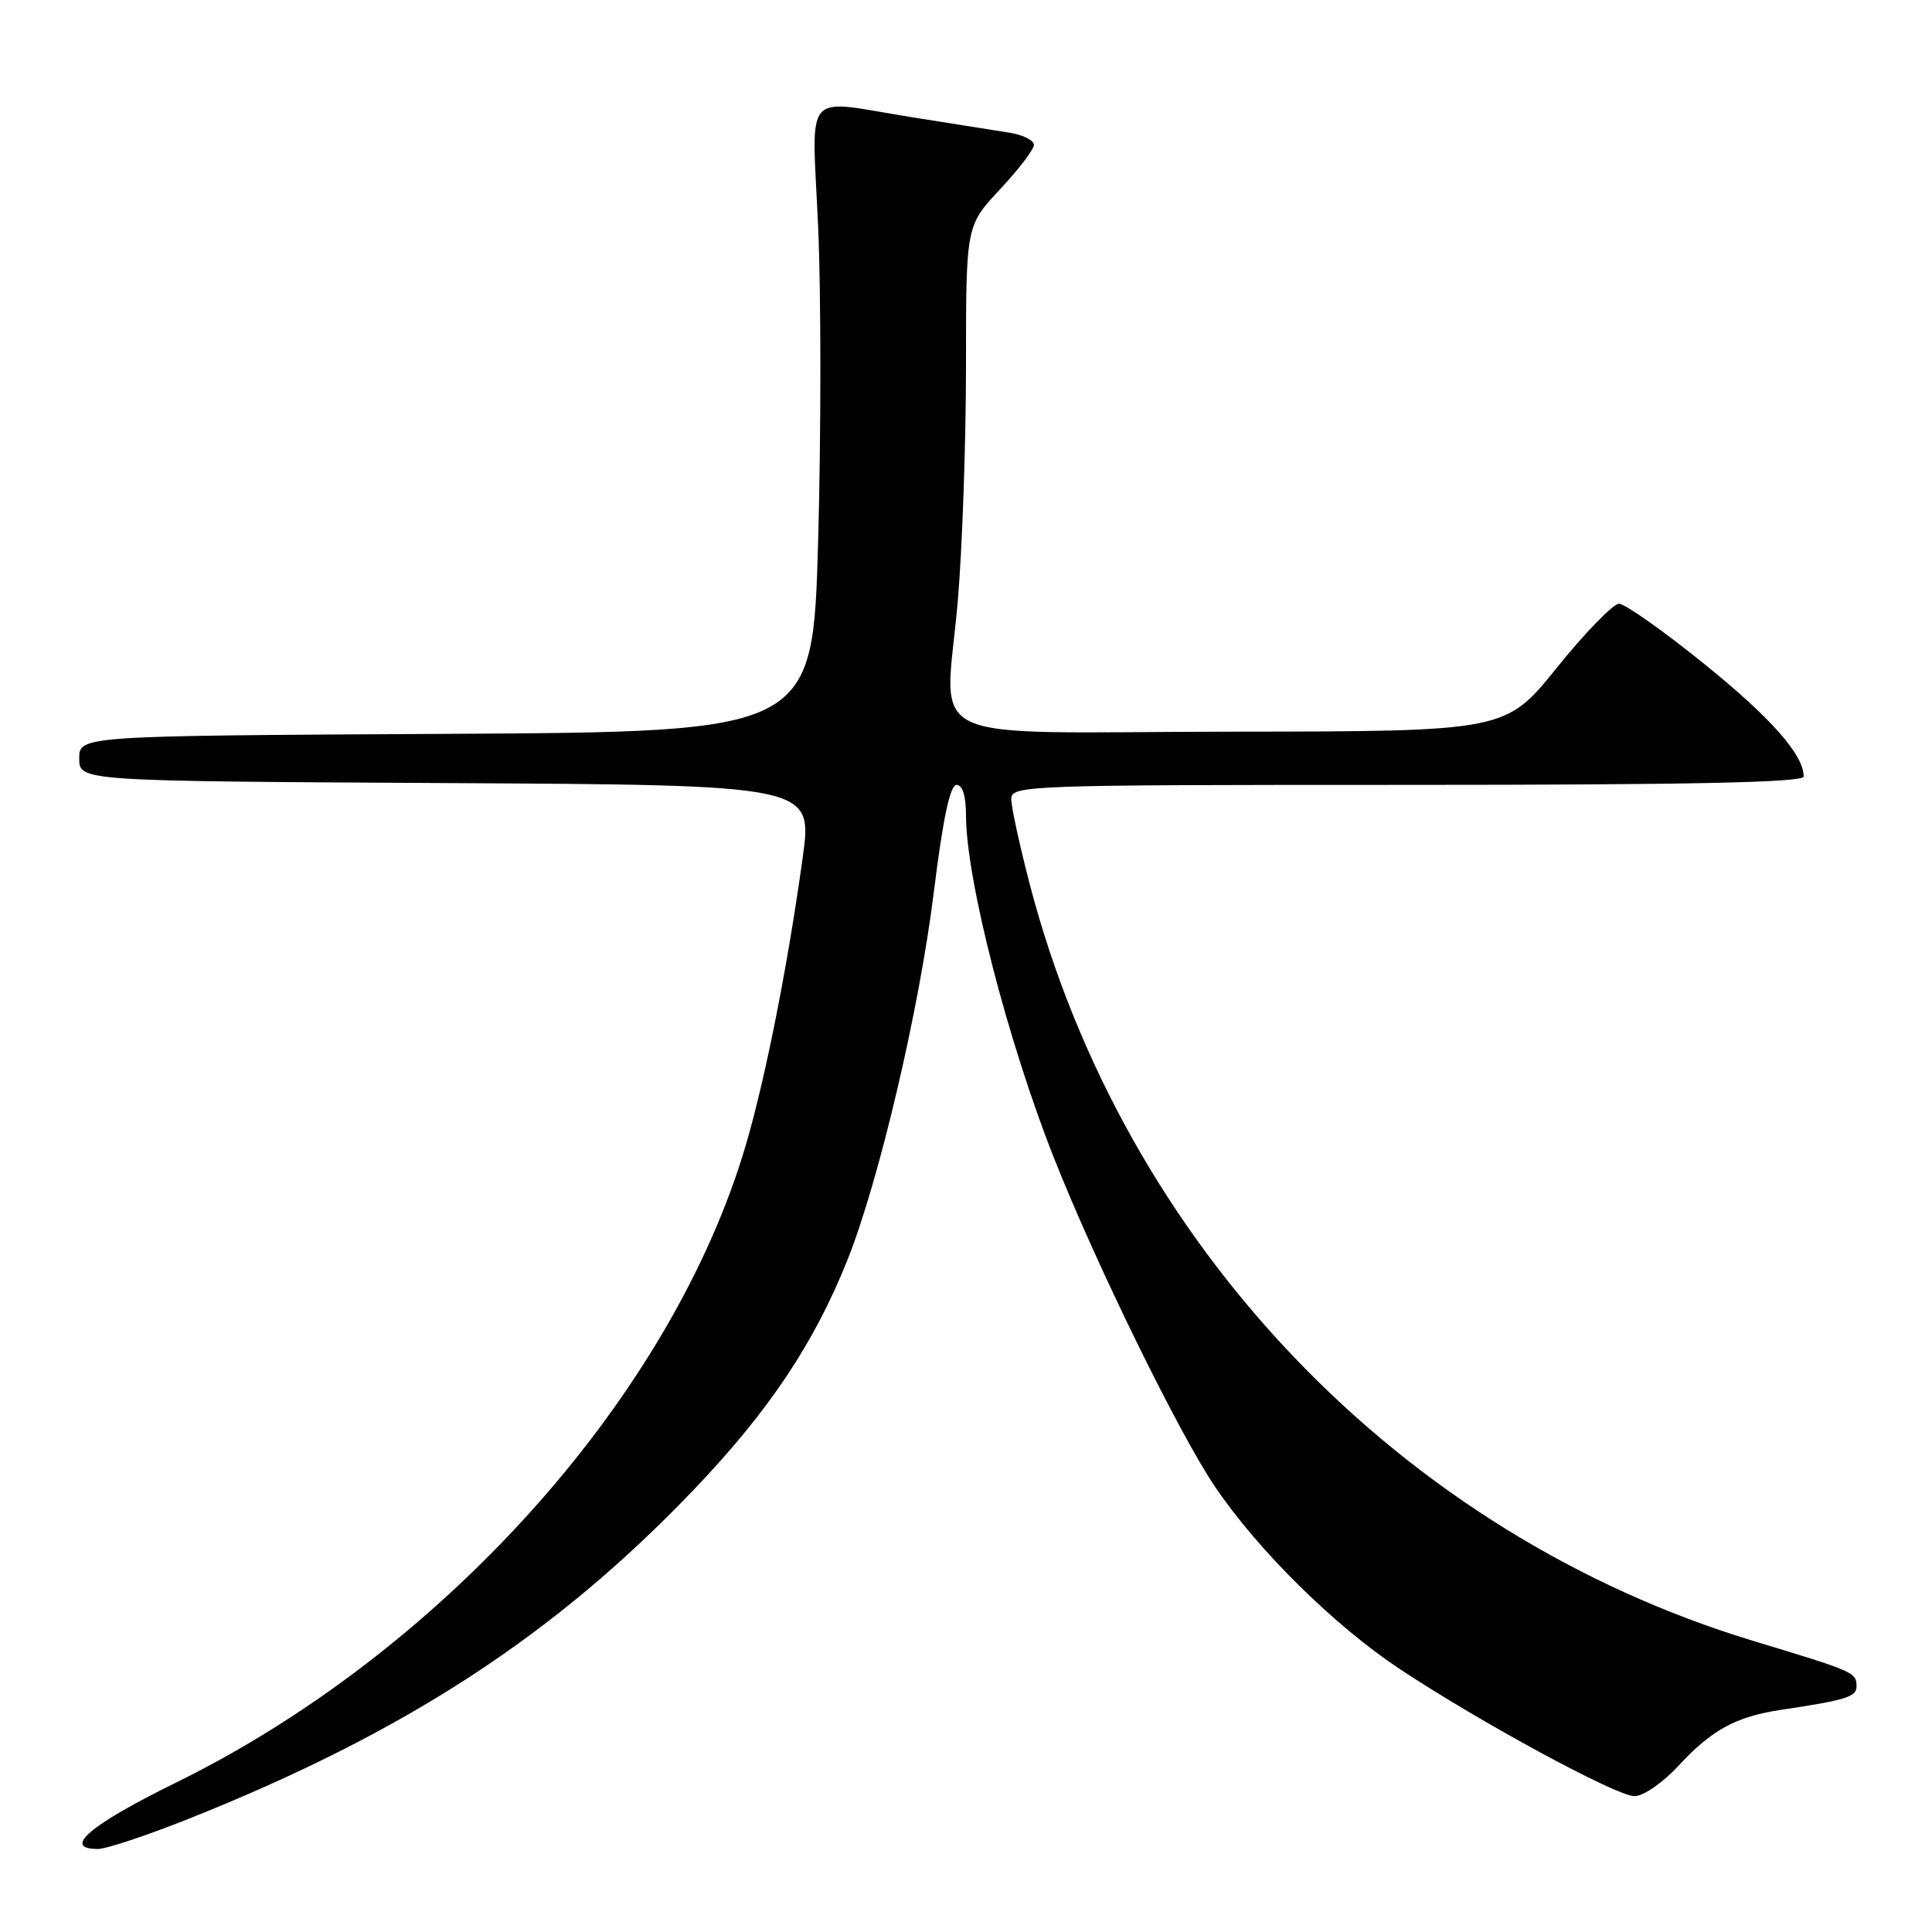 <?xml version="1.0" encoding="UTF-8" standalone="no"?>
<!DOCTYPE svg PUBLIC "-//W3C//DTD SVG 1.1//EN" "http://www.w3.org/Graphics/SVG/1.1/DTD/svg11.dtd" >
<svg xmlns="http://www.w3.org/2000/svg" xmlns:xlink="http://www.w3.org/1999/xlink" version="1.1" viewBox="0 0 256 256">
 <g >
 <path fill="currentColor"
d=" M 25.00 241.00 C 53.78 229.53 73.57 216.63 92.00 197.32 C 101.92 186.92 107.87 178.01 112.30 166.93 C 116.48 156.46 121.82 133.70 123.73 118.25 C 124.95 108.44 125.89 104.00 126.75 104.00 C 127.54 104.00 128.00 105.47 128.00 108.04 C 128.00 116.47 133.51 137.91 139.68 153.50 C 145.25 167.57 156.25 190.01 161.03 197.05 C 166.78 205.52 176.86 215.45 185.50 221.17 C 196.17 228.24 214.20 238.00 216.57 238.00 C 217.75 238.00 220.31 236.24 222.37 234.01 C 226.81 229.21 230.02 227.46 236.00 226.56 C 244.52 225.29 246.00 224.84 246.00 223.48 C 246.00 221.60 245.77 221.50 232.38 217.45 C 185.59 203.28 148.90 164.93 136.44 117.14 C 135.10 111.99 134.00 106.93 134.00 105.89 C 134.00 104.06 135.68 104.00 186.50 104.00 C 223.89 104.00 239.00 103.68 239.00 102.90 C 239.00 100.01 234.64 95.09 225.72 87.89 C 220.34 83.55 215.30 80.00 214.53 80.00 C 213.76 80.00 210.06 83.80 206.31 88.45 C 199.50 96.91 199.50 96.91 163.27 96.95 C 120.83 97.01 125.25 99.12 126.92 79.55 C 127.51 72.59 128.00 58.57 128.00 48.40 C 128.00 29.91 128.00 29.91 132.50 25.10 C 134.97 22.46 137.00 19.80 137.00 19.19 C 137.00 18.59 135.54 17.86 133.75 17.58 C 131.96 17.30 126.17 16.38 120.88 15.54 C 106.12 13.18 107.59 11.46 108.41 30.10 C 108.80 38.96 108.80 57.63 108.41 71.60 C 107.70 96.98 107.70 96.98 59.10 97.24 C 10.50 97.50 10.50 97.50 10.50 100.50 C 10.50 103.50 10.50 103.50 59.09 103.76 C 107.69 104.02 107.69 104.02 106.36 113.65 C 104.22 129.08 101.06 144.71 98.31 153.42 C 88.00 186.12 58.10 219.12 23.29 236.22 C 11.89 241.82 8.16 245.00 12.98 245.00 C 14.07 245.00 19.48 243.20 25.00 241.00 Z "/>
</g>
</svg>